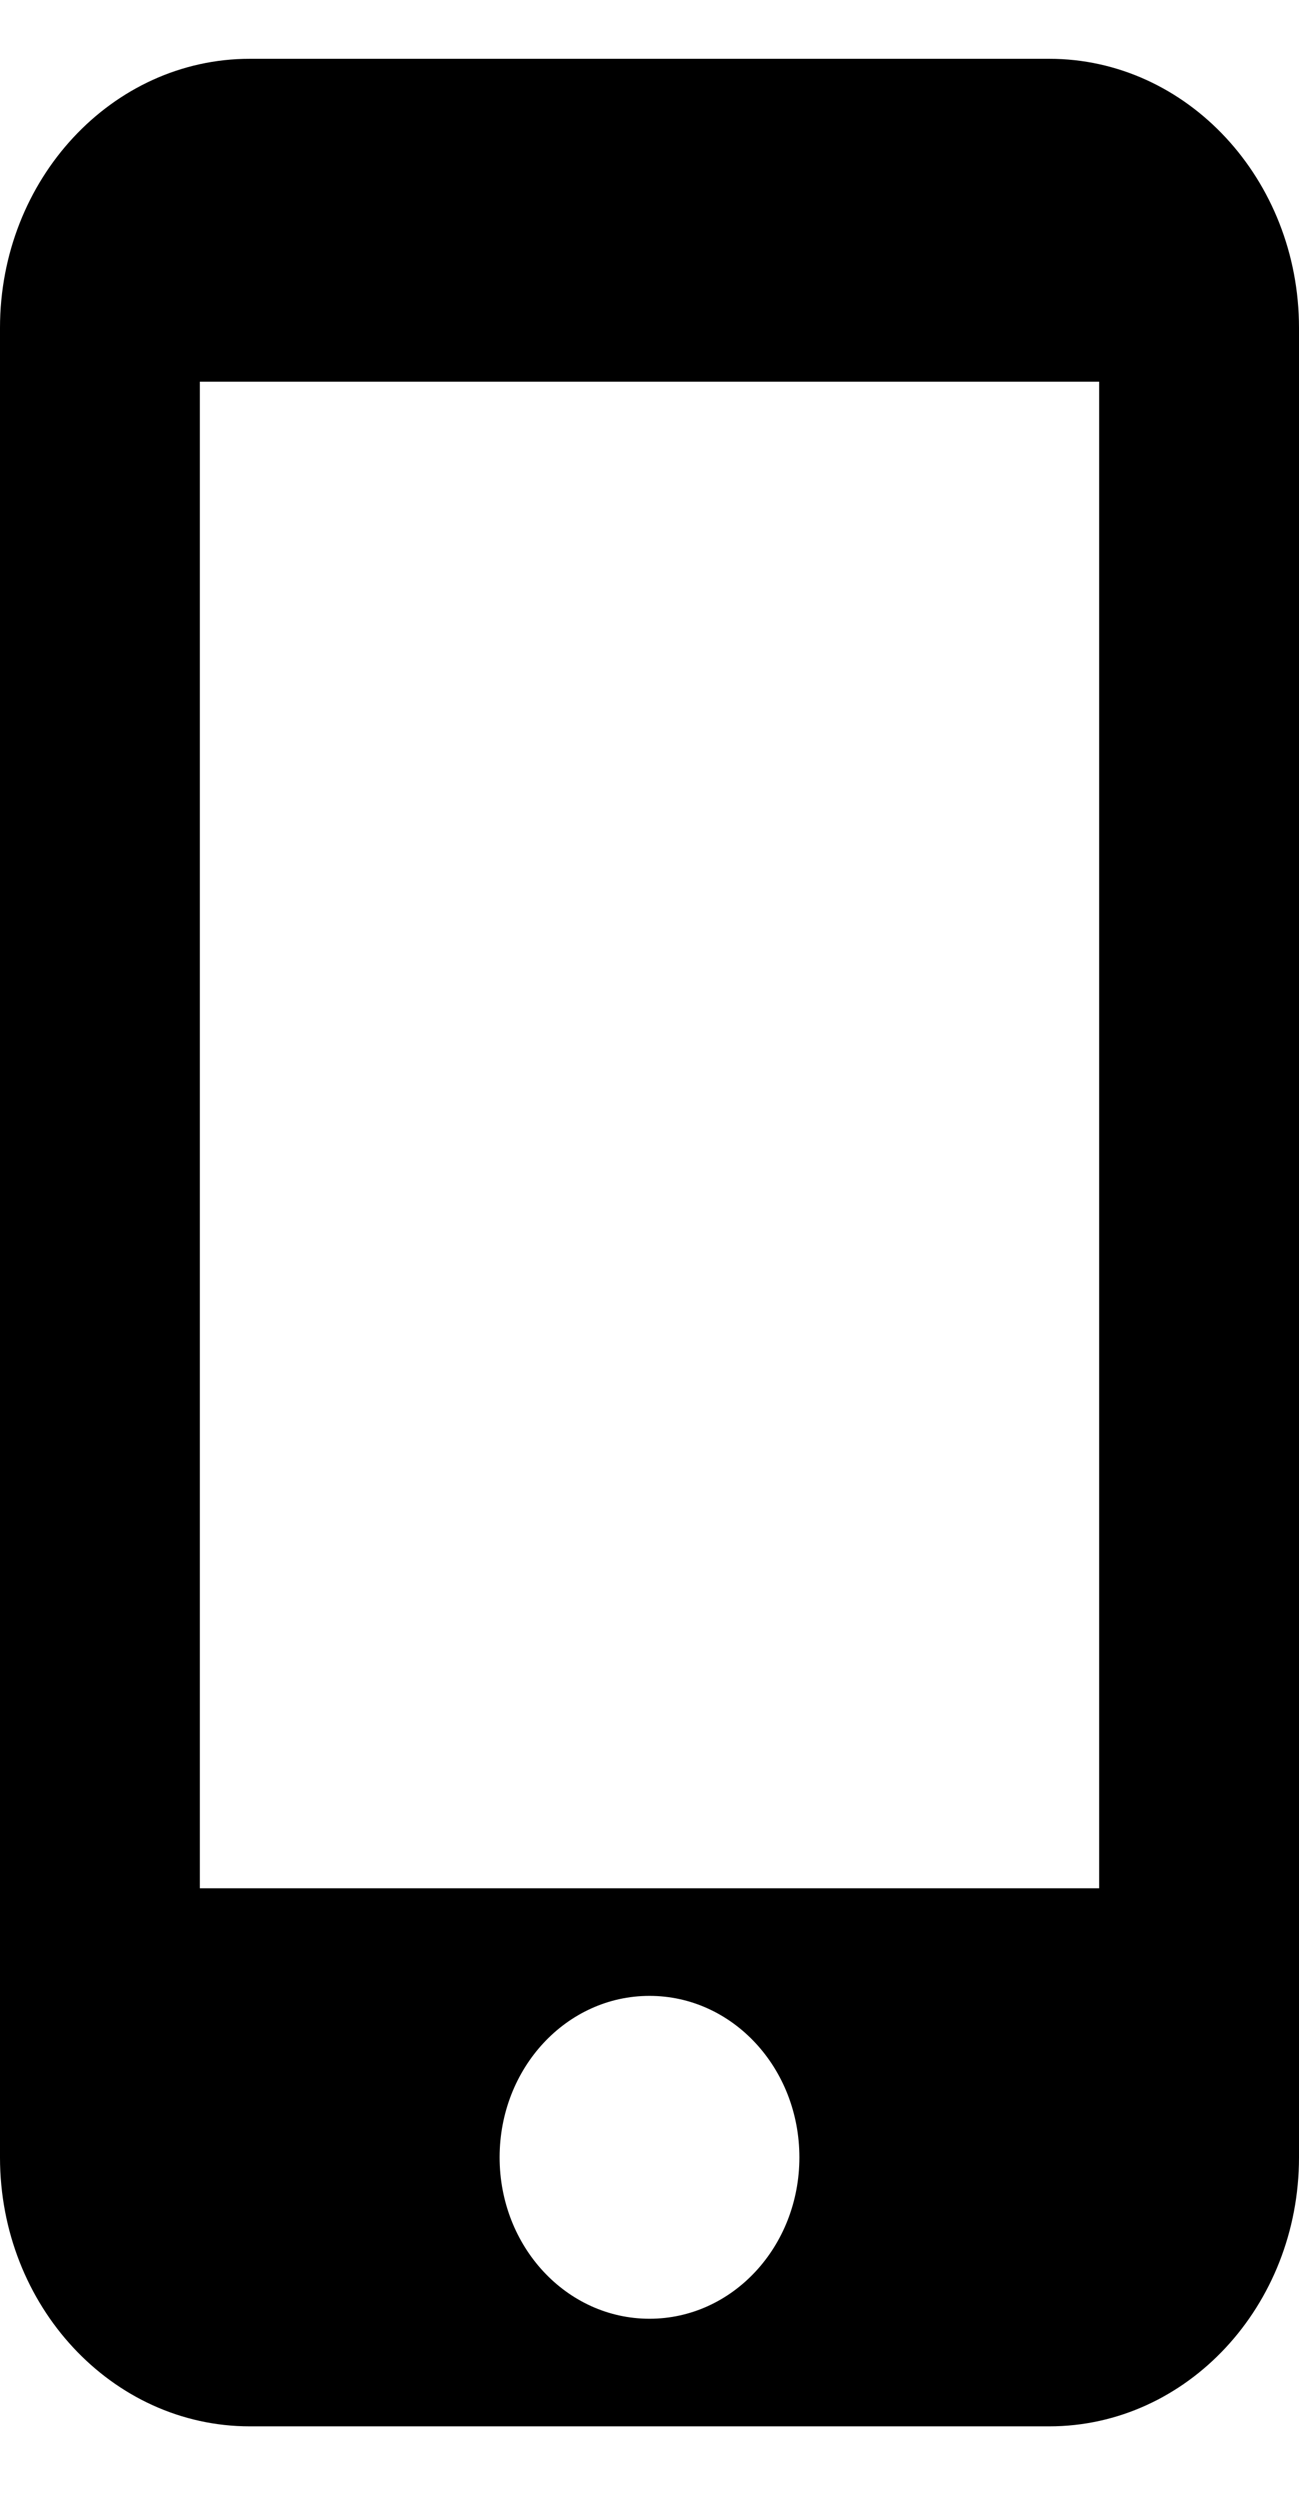 <svg width="13" height="25" viewBox="0 0 13 25" fill="none" xmlns="http://www.w3.org/2000/svg">
<path d="M10.5 0.588H2.5C1.12 0.588 0 1.794 0 3.279V21.575C0 23.06 1.12 24.265 2.5 24.265H10.5C11.88 24.265 13 23.06 13 21.575V3.279C13 1.794 11.88 0.588 10.5 0.588ZM6.5 23.189C5.67 23.189 5 22.468 5 21.575C5 20.681 5.67 19.96 6.5 19.96C7.33 19.96 8 20.681 8 21.575C8 22.468 7.33 23.189 6.5 23.189ZM11 18.884H2V3.817H11V18.884Z" fill="black"/>
</svg>
